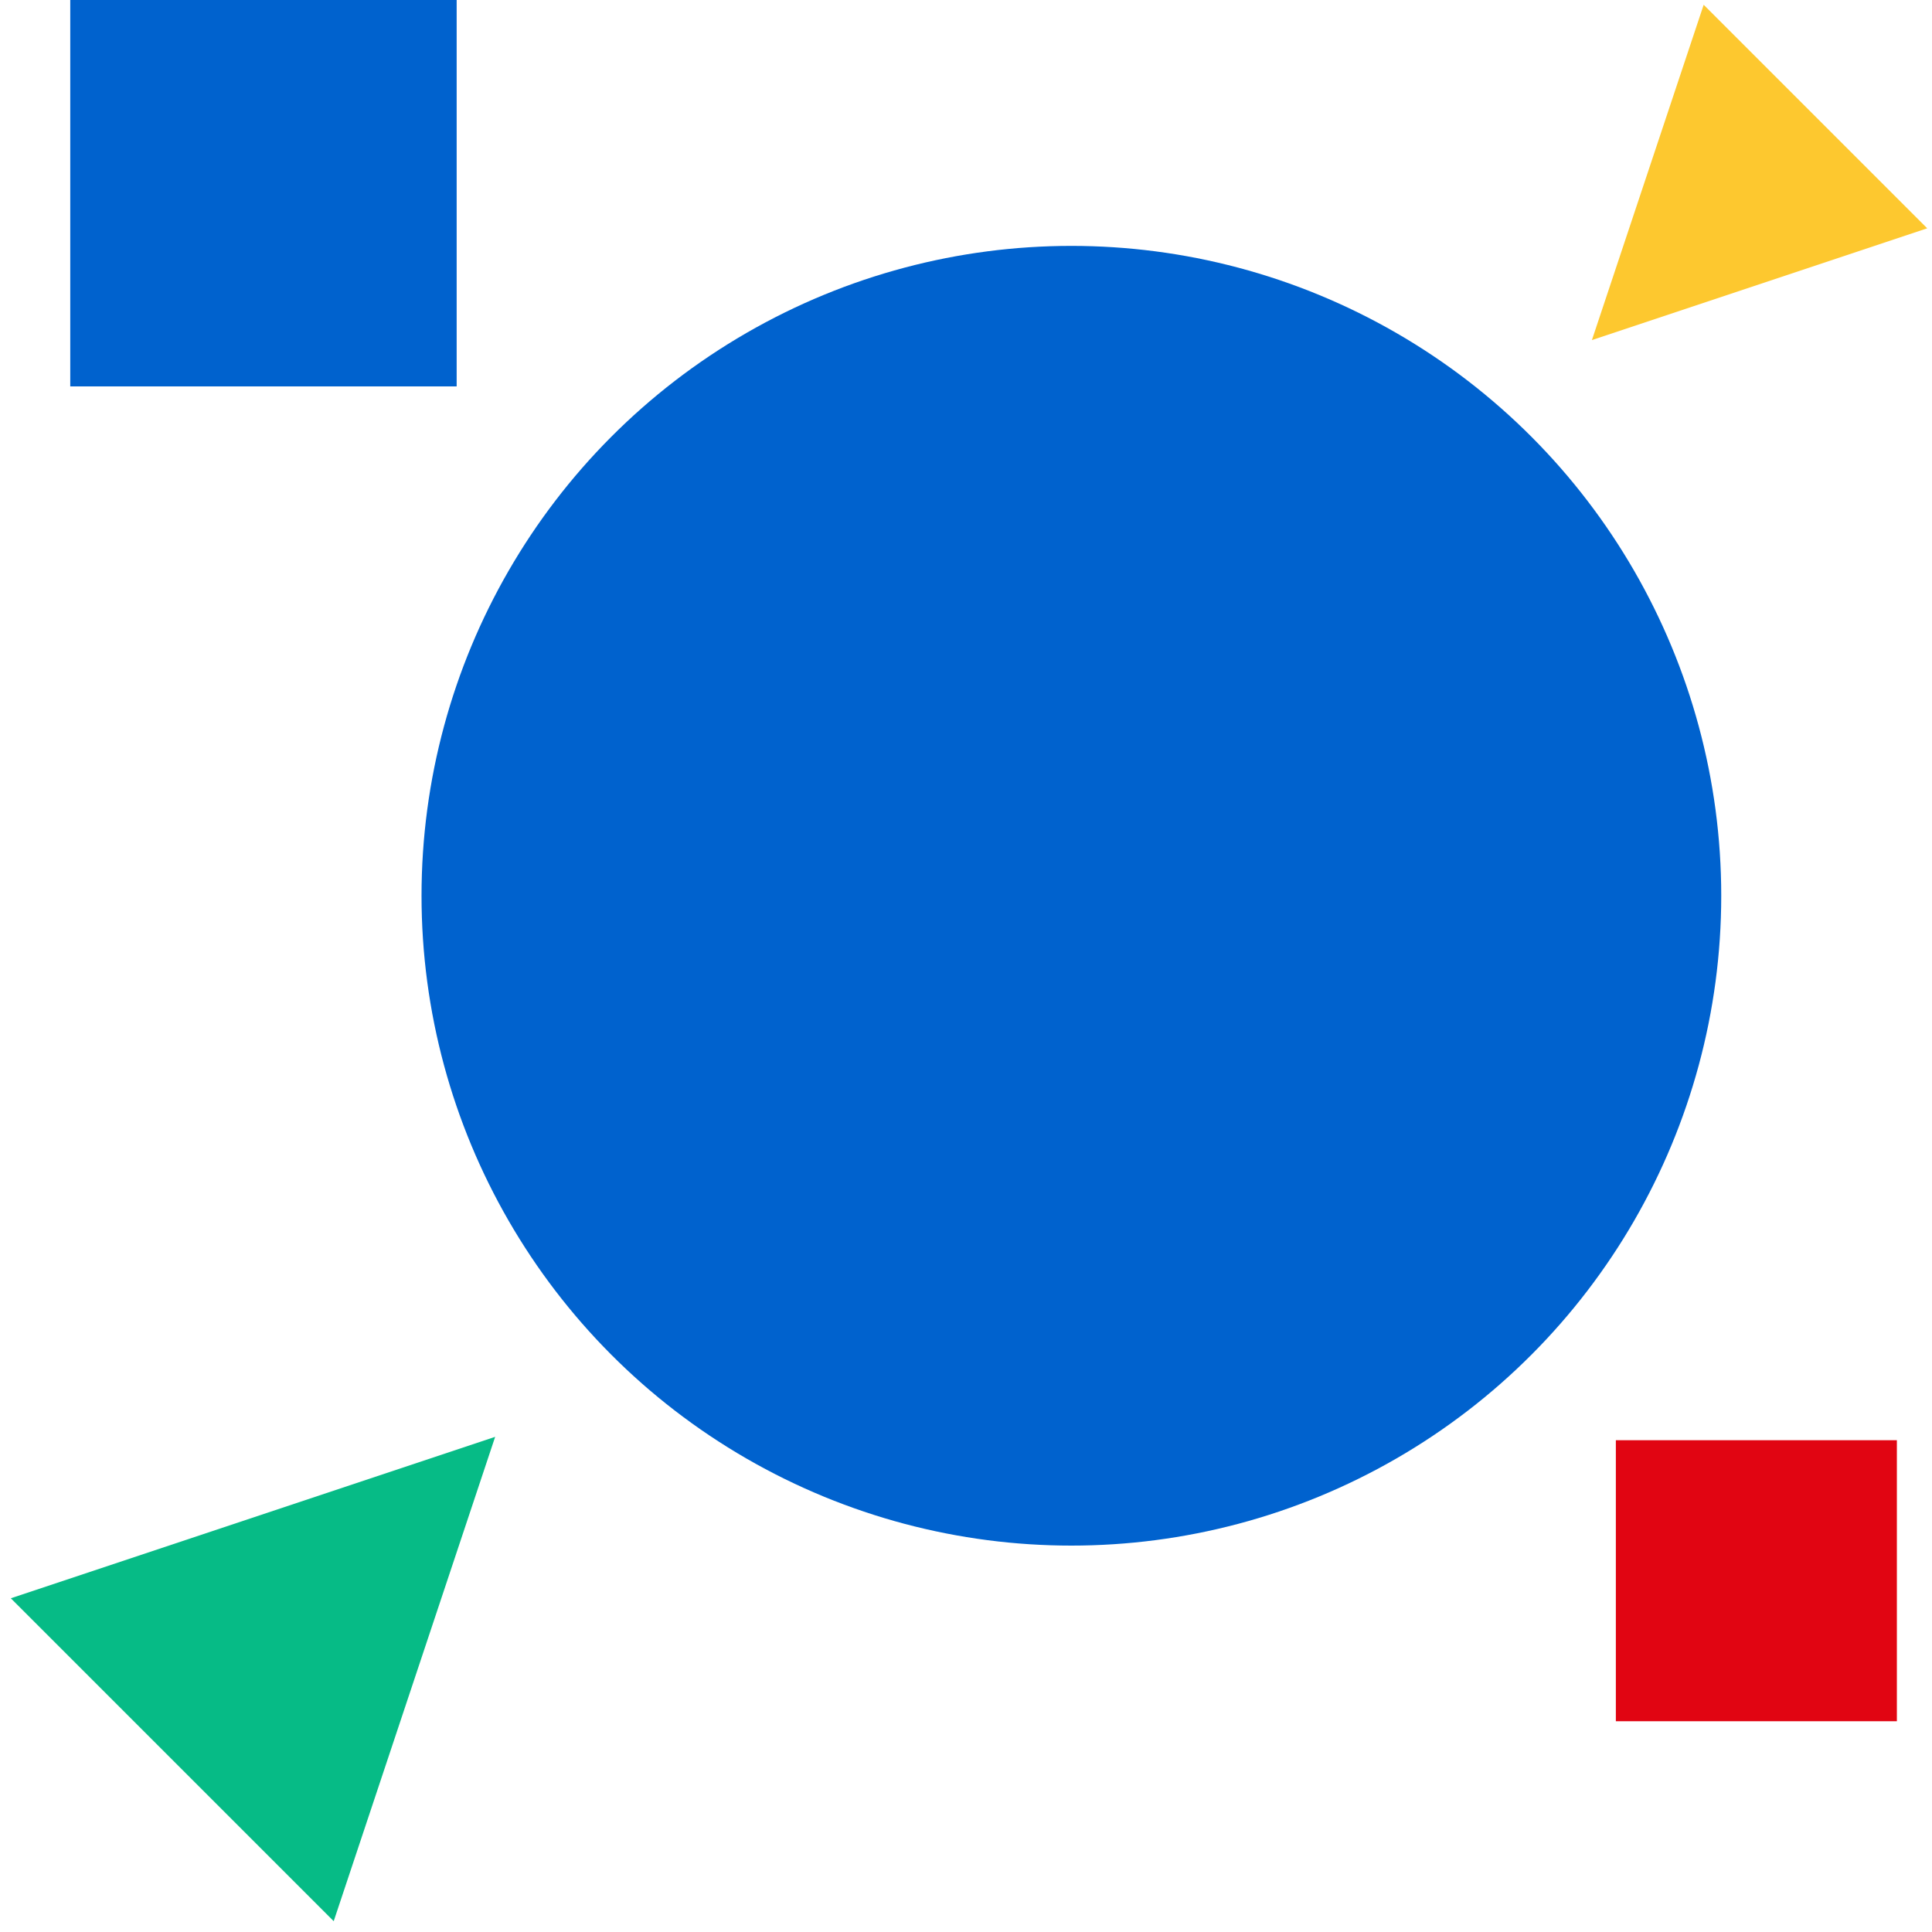 <svg xmlns="http://www.w3.org/2000/svg" width="55" height="55" viewBox="0 0 55 55">
                                                    <g fill="none" fill-rule="evenodd">
                                                        <path class="particle-atom queue-2 triangle-green" fill="#06BB86" d="M14.096 40.904L9.5 54.692.308 45.5z"></path>
                    
                                                        <path class="particle-atom queue-2 triangle-yellow" fill="#FDC82F" d="M45.318 9.682L48.5.136 54.864 6.5z"></path>
                                                        <circle class="particle-atom queue-1 circle-main" cx="30.5" cy="25.5" r="18.5" fill="#0062CE"></circle>
                                                        <path class="particle-atom queue-2 square-blue" fill="#0062CE" d="M2 0h11v11H2z"></path>
                    
                                                        <path class="particle-atom queue-2 square-red" fill="#E10512" d="M46 41h8v8h-8z"></path>
                    
                                                    </g>
                                                </svg>